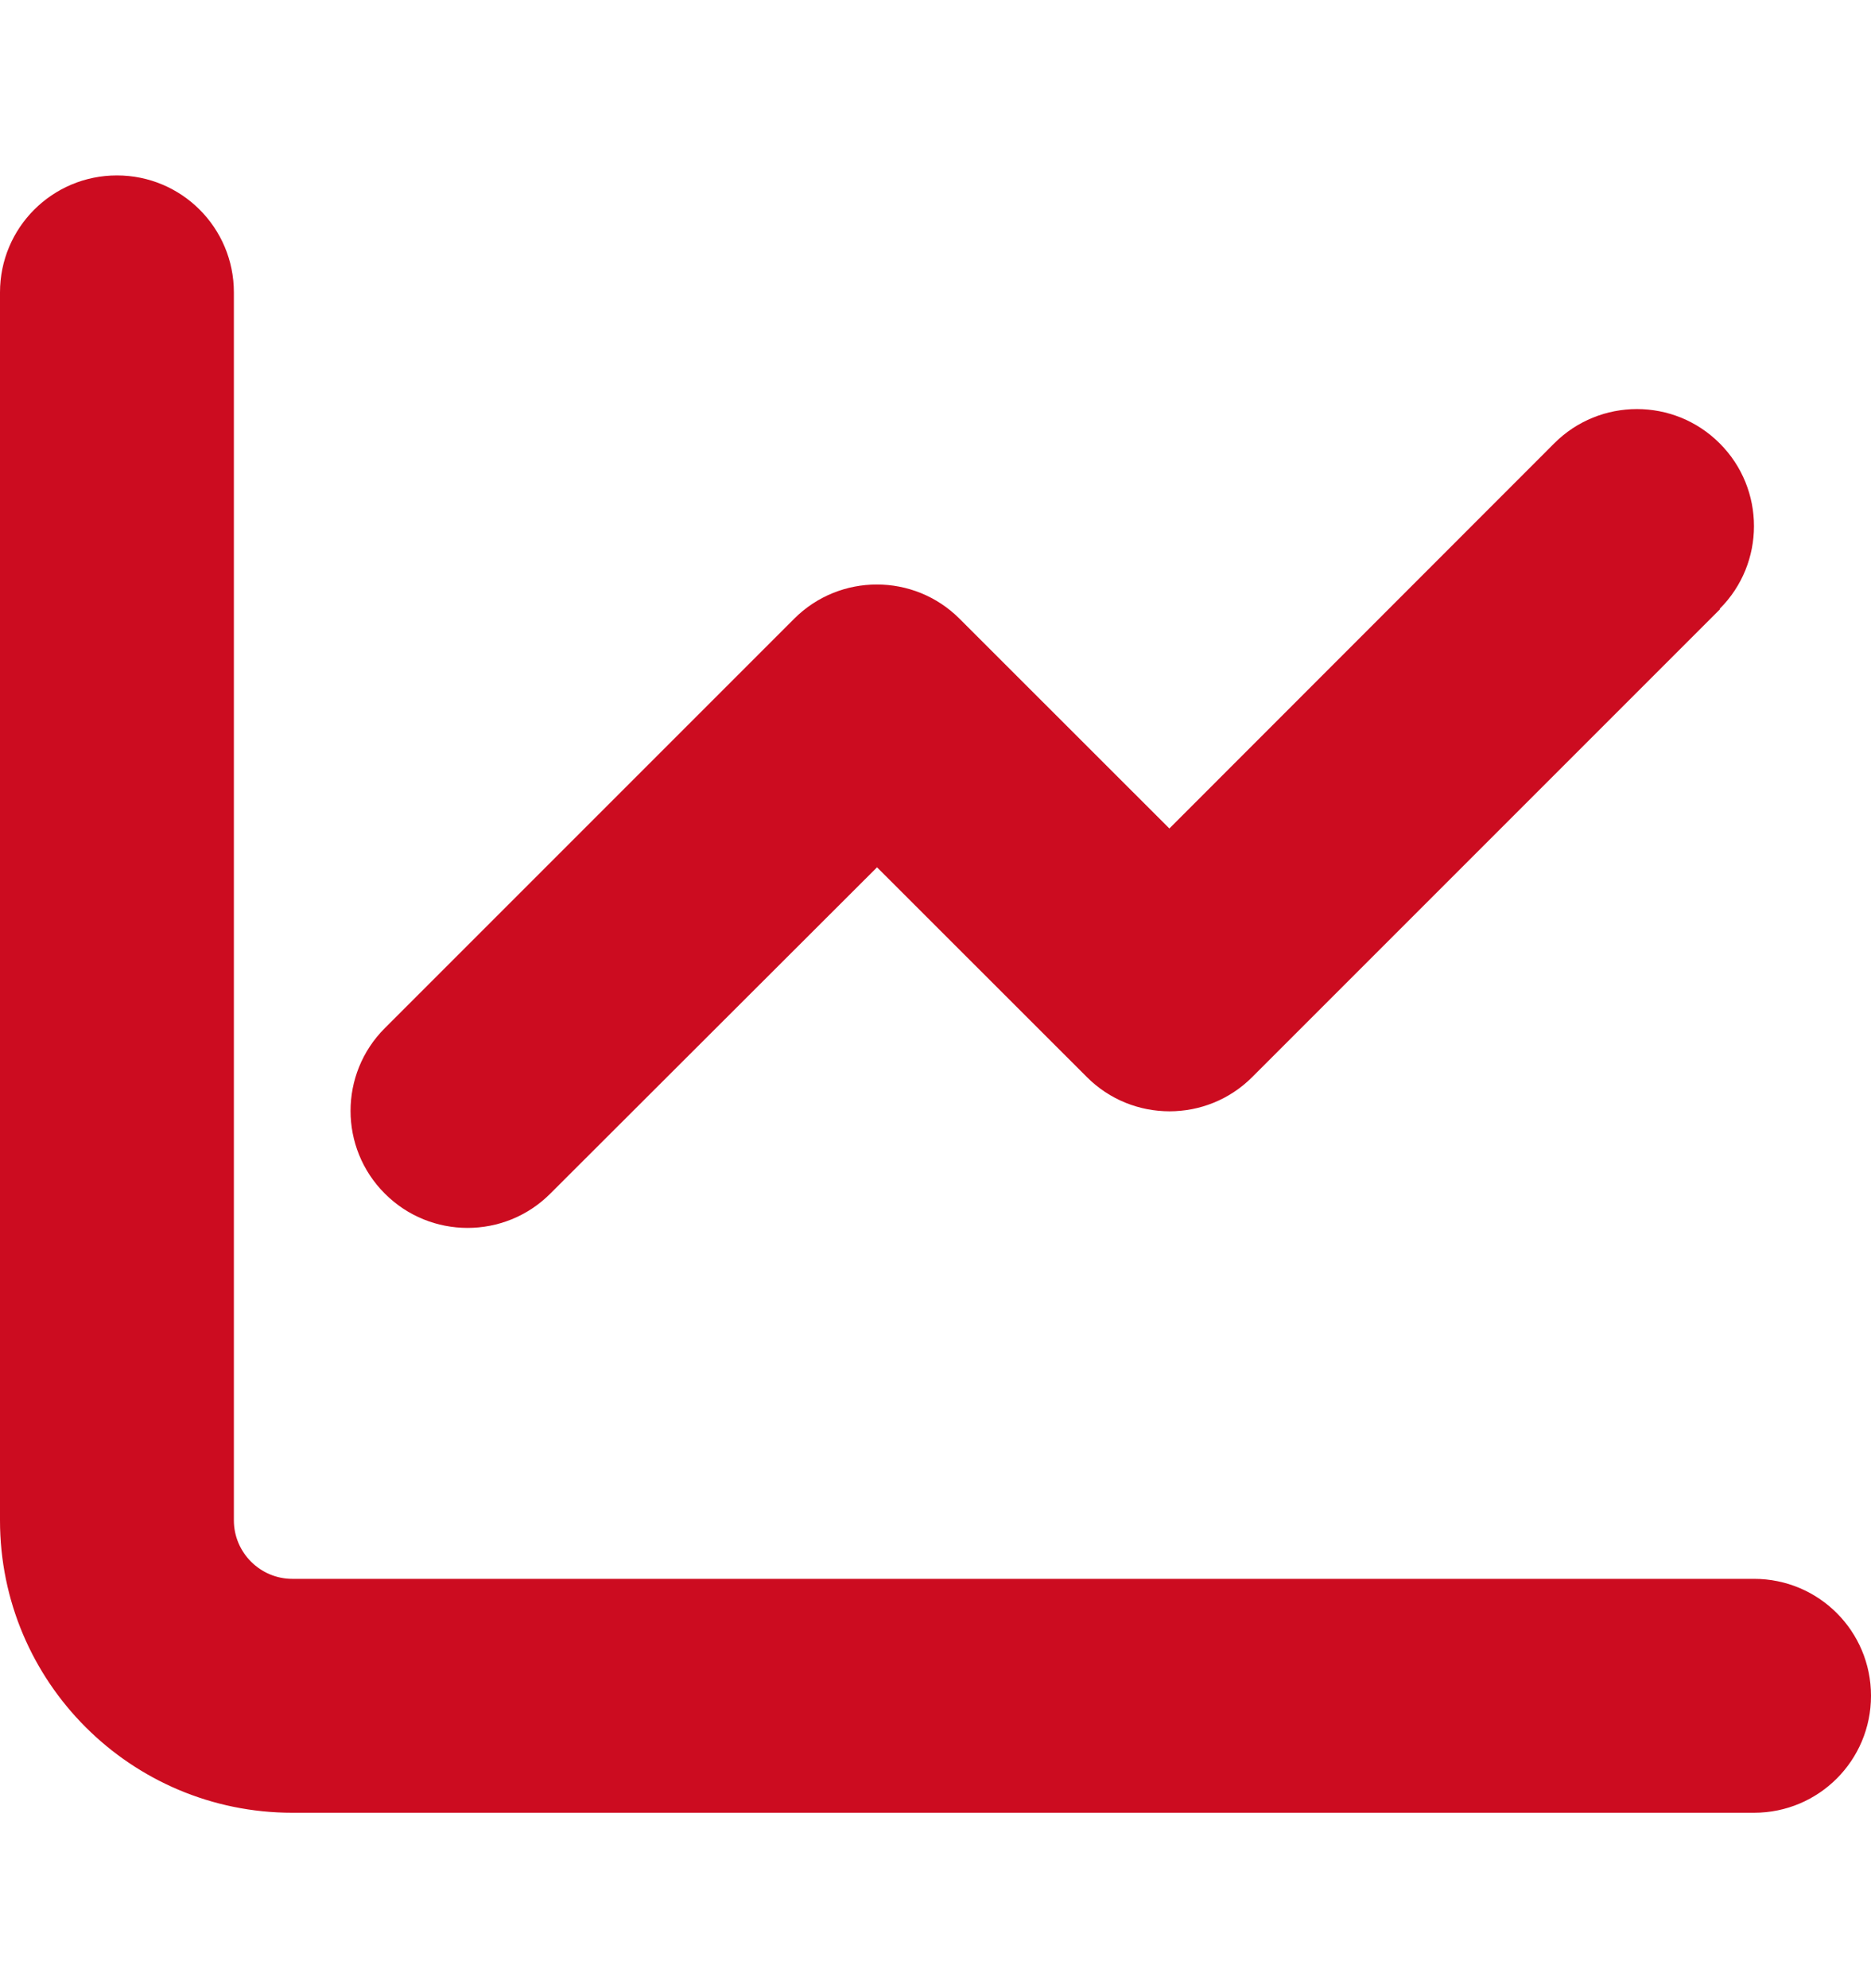 <svg width="16" height="17" viewBox="0 0 16 17" fill="none" xmlns="http://www.w3.org/2000/svg">
<path d="M2 2.5C2 1.947 1.553 1.5 1 1.5C0.447 1.5 0 1.947 0 2.5V13C0 14.381 1.119 15.5 2.5 15.5H15C15.553 15.5 16 15.053 16 14.5C16 13.947 15.553 13.5 15 13.5H2.5C2.225 13.5 2 13.275 2 13V2.5ZM14.706 5.206C15.097 4.816 15.097 4.181 14.706 3.791C14.316 3.4 13.681 3.4 13.291 3.791L10 7.084L8.206 5.291C7.816 4.9 7.181 4.9 6.791 5.291L3.291 8.791C2.9 9.181 2.9 9.816 3.291 10.206C3.681 10.597 4.316 10.597 4.706 10.206L7.5 7.416L9.294 9.209C9.684 9.6 10.319 9.6 10.709 9.209L14.709 5.209L14.706 5.206Z" fill="#CC0C20"/>
</svg>
